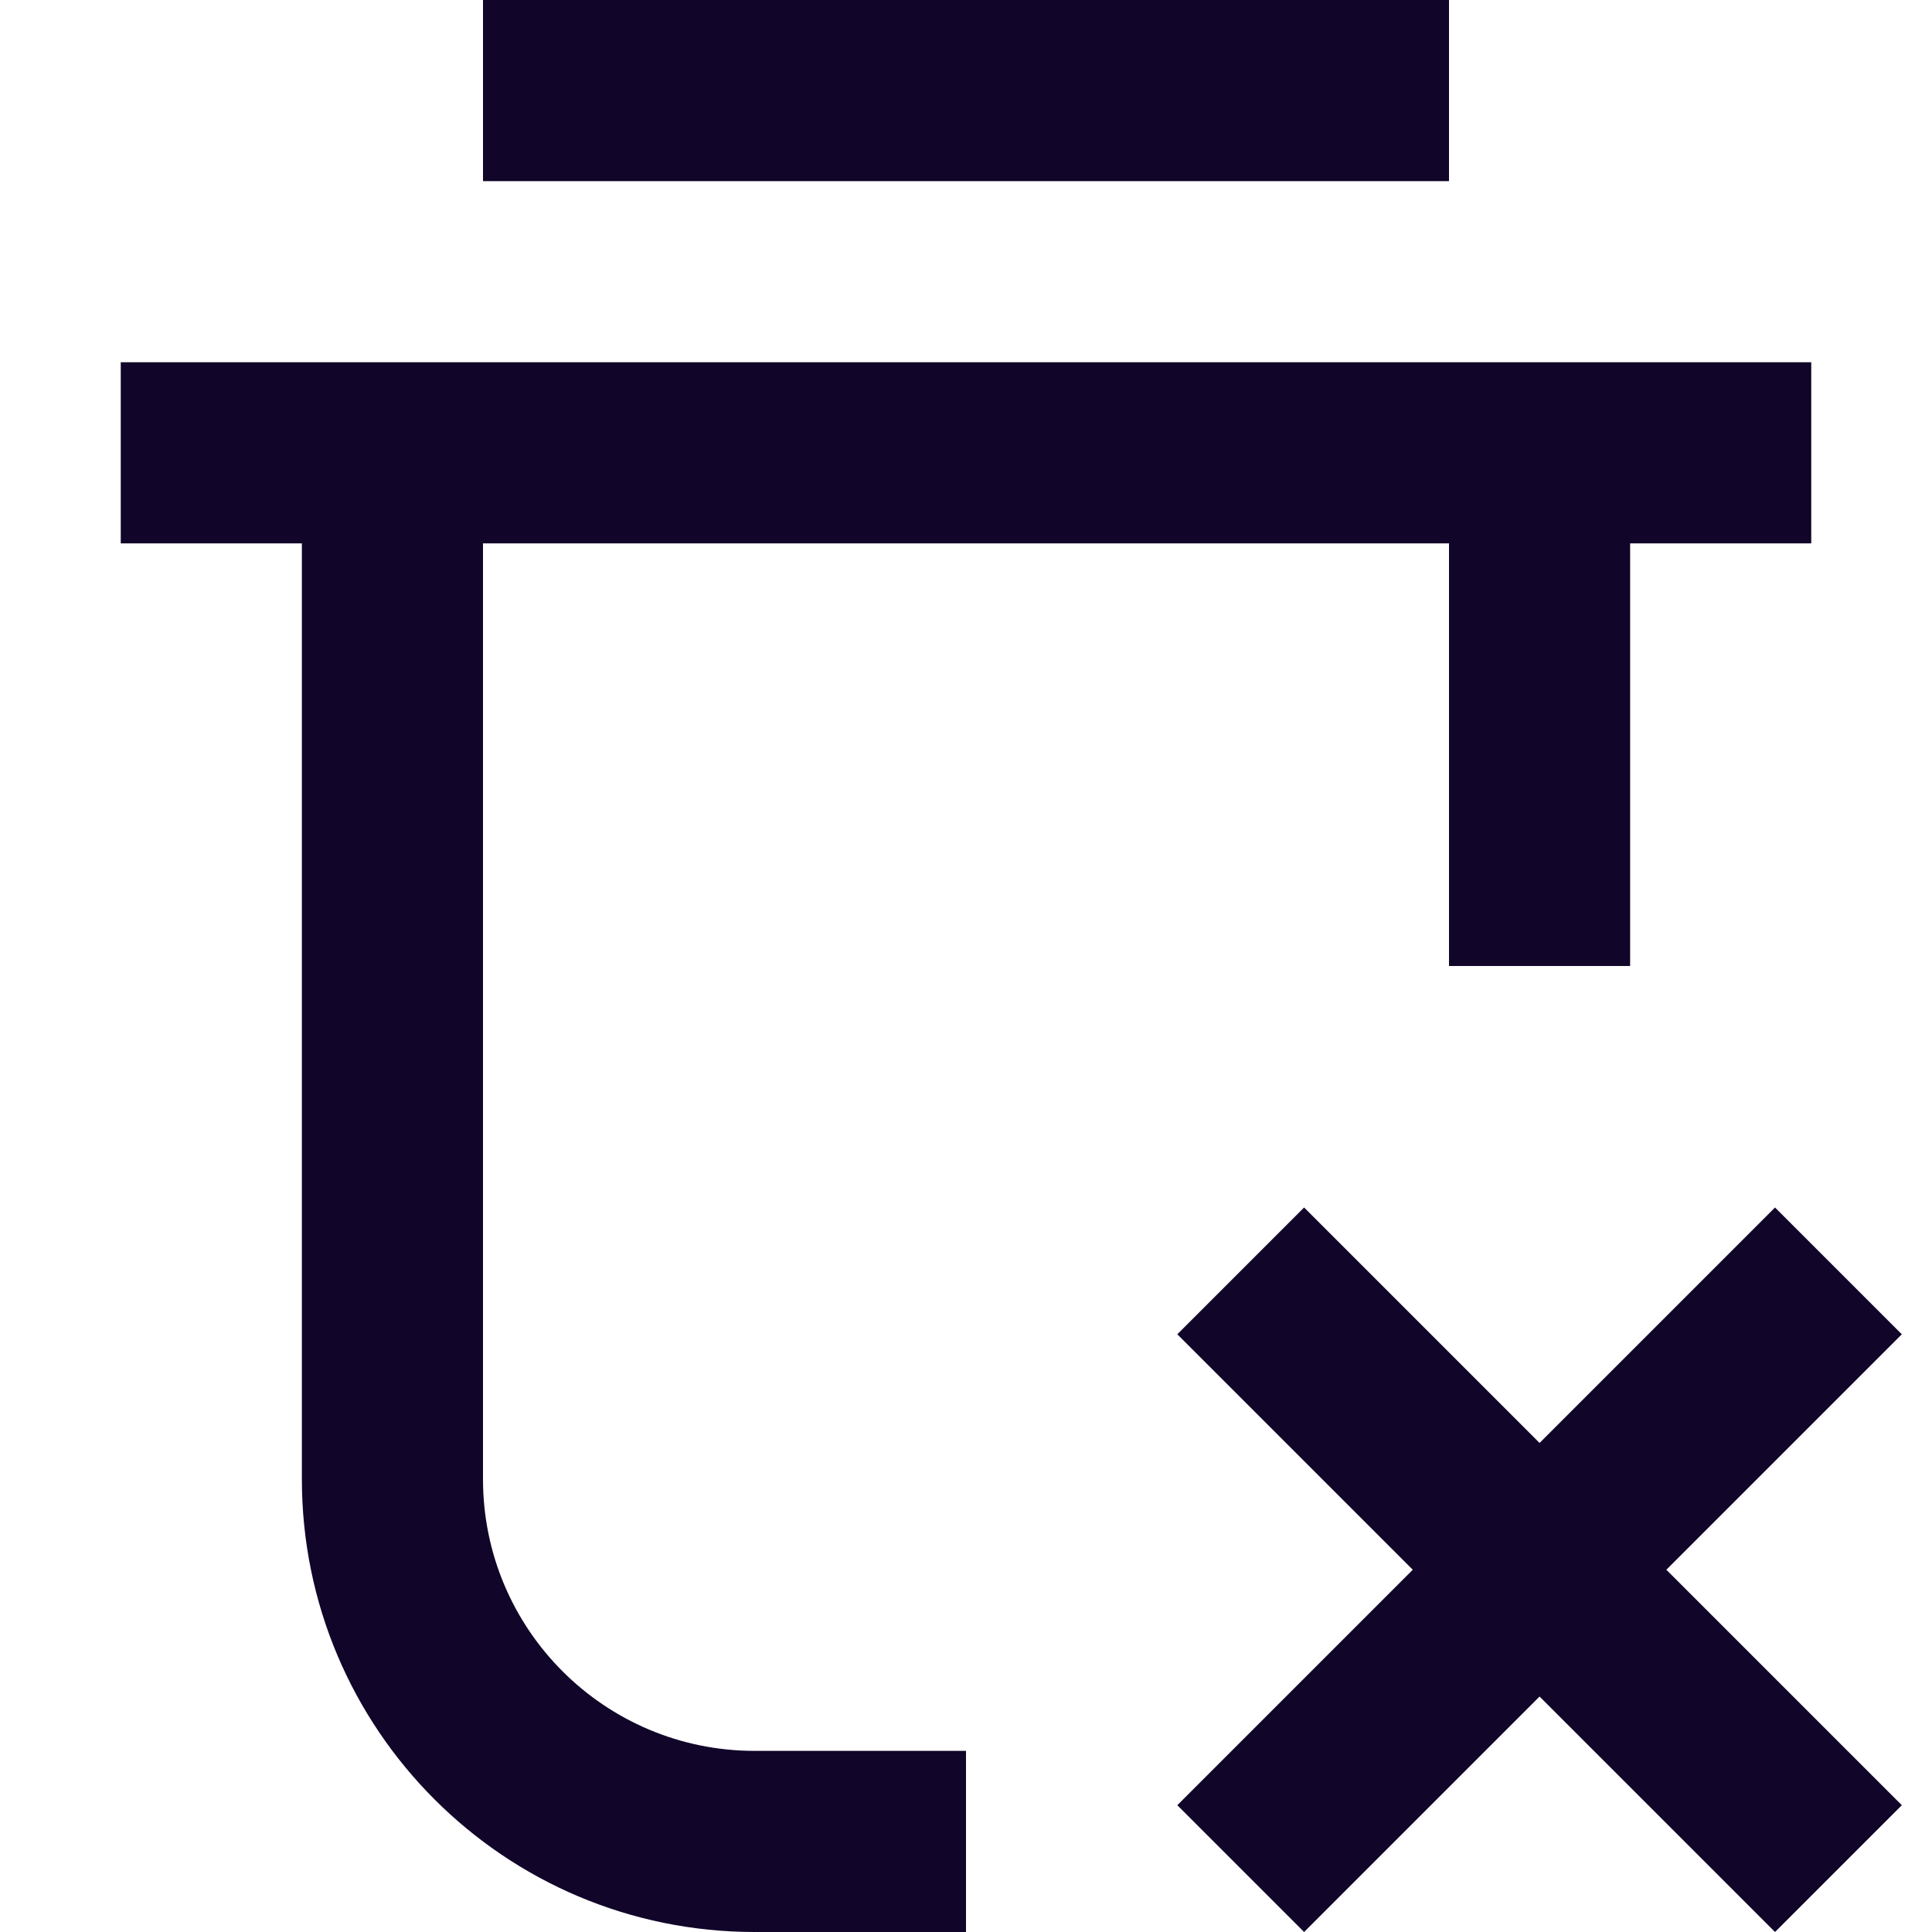 <svg width="16" height="16" viewBox="0 0 16 16" fill="none" xmlns="http://www.w3.org/2000/svg">
<path fill-rule="evenodd" clip-rule="evenodd" d="M12 0H4V1.5H12V0ZM15 3H8L1 3V4.5L2.5 4.5V12.25C2.5 14.321 4.179 16 6.25 16H8V14.5H6.25C5.007 14.5 4 13.493 4 12.25V4.5L12 4.5V8H13.5V4.5L15 4.5V3ZM11.7 13L9.75 11.05L10.8 10L12.75 11.95L14.7 10L15.75 11.05L13.8 13L15.75 14.95L14.7 16L12.75 14.05L10.8 16L9.75 14.95L11.7 13Z" fill="#110529"/>
</svg>
